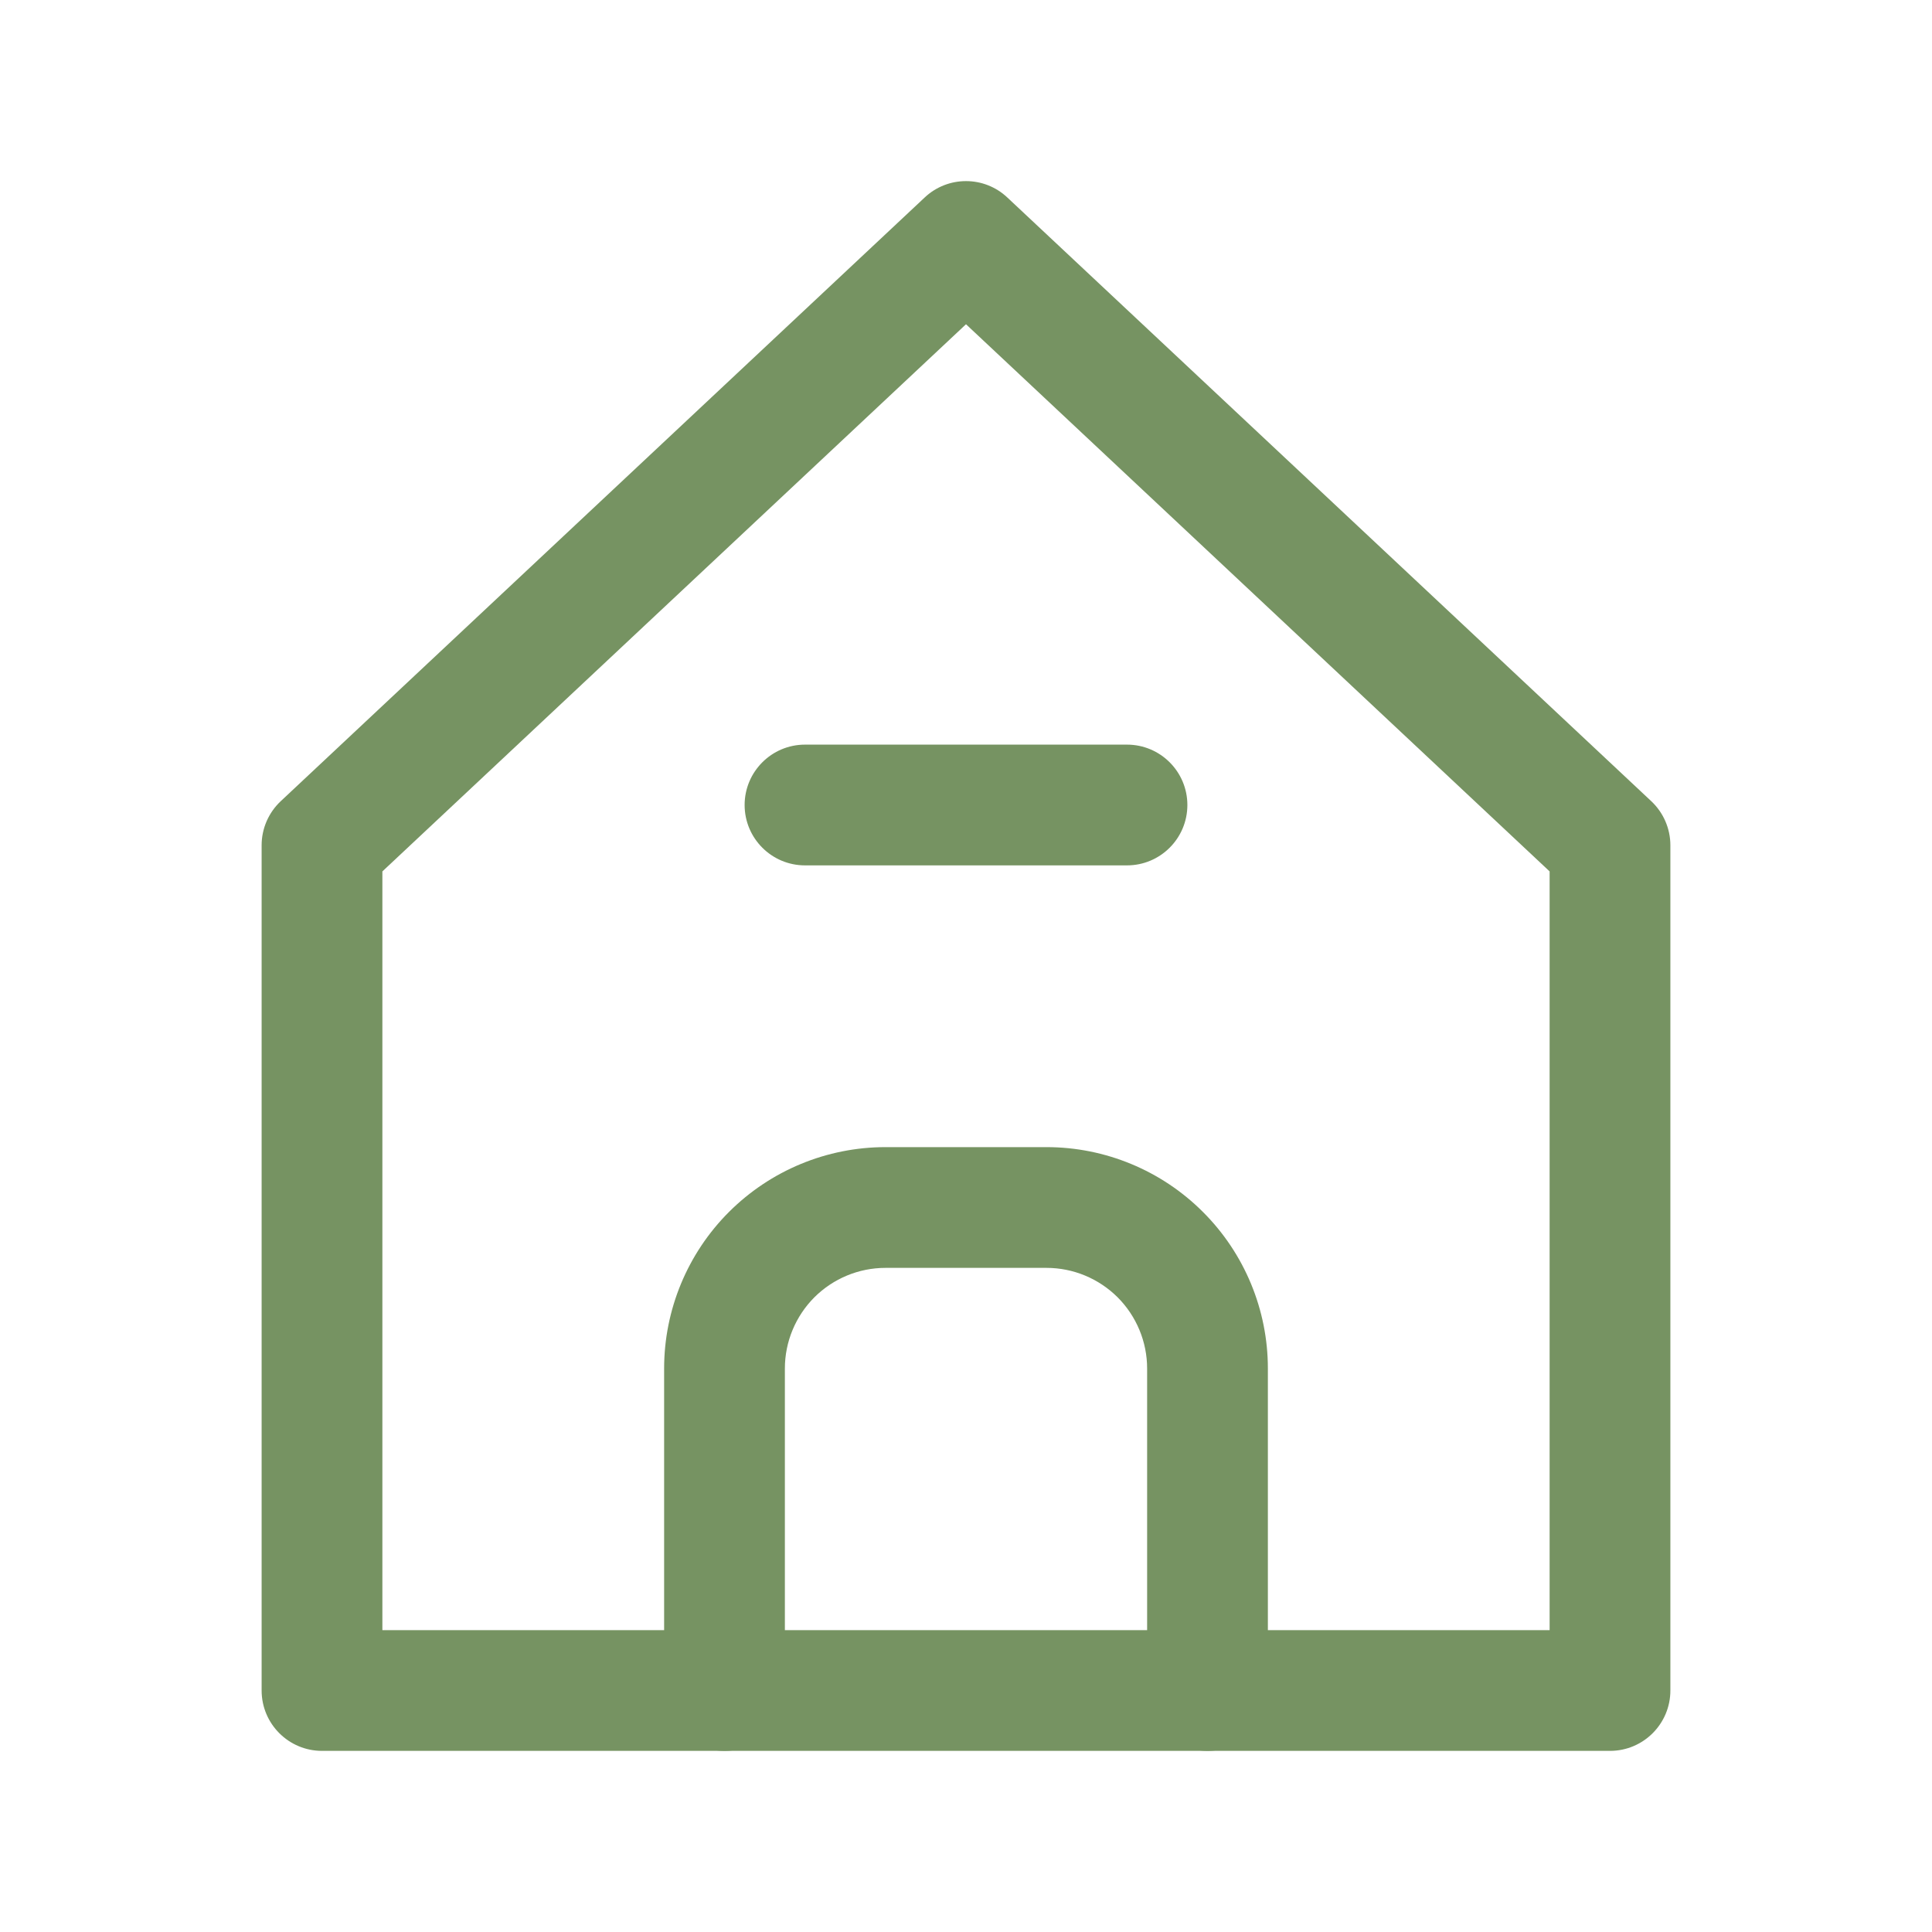 <svg width="24" height="24" viewBox="0 0 24 24" fill="none" xmlns="http://www.w3.org/2000/svg">
<path fill-rule="evenodd" clip-rule="evenodd" d="M11.487 2.453C11.775 2.182 12.225 2.182 12.513 2.453L20.513 9.953C20.664 10.095 20.75 10.293 20.75 10.5V21C20.75 21.414 20.414 21.75 20 21.75H4C3.586 21.75 3.25 21.414 3.25 21V10.5C3.25 10.293 3.336 10.095 3.487 9.953L11.487 2.453ZM4.75 10.825V20.25H19.25V10.825L12 4.028L4.75 10.825Z" fill="#769362"/>
<path fill-rule="evenodd" clip-rule="evenodd" d="M9.25 10C9.25 9.586 9.586 9.25 10 9.25H14C14.414 9.25 14.75 9.586 14.75 10C14.75 10.414 14.414 10.75 14 10.75H10C9.586 10.75 9.25 10.414 9.25 10Z" fill="#769362"/>
<path fill-rule="evenodd" clip-rule="evenodd" d="M11 15.75C10.668 15.75 10.351 15.882 10.116 16.116C9.882 16.351 9.75 16.669 9.75 17V21C9.75 21.414 9.414 21.75 9 21.75C8.586 21.75 8.25 21.414 8.25 21V17C8.25 16.271 8.54 15.571 9.055 15.056C9.571 14.54 10.271 14.25 11 14.25H13C13.729 14.25 14.429 14.54 14.944 15.056C15.46 15.571 15.75 16.271 15.75 17V21C15.75 21.414 15.414 21.75 15 21.75C14.586 21.75 14.25 21.414 14.25 21V17C14.25 16.669 14.118 16.351 13.884 16.116C13.649 15.882 13.332 15.75 13 15.75H11Z" fill="#769362"/>
</svg>
